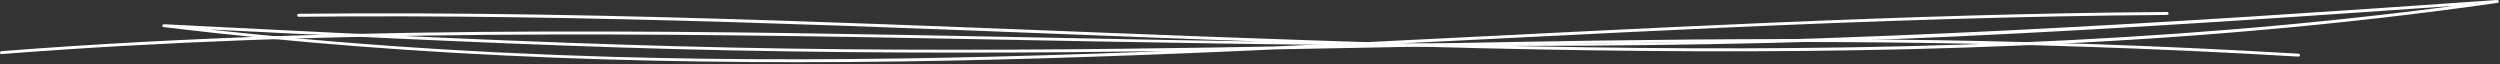 <svg width="544" height="14" viewBox="0 0 544 14" fill="none" xmlns="http://www.w3.org/2000/svg">
<rect x="0" y="0" width="544" height="14" fill="#333333" stroke="none"/>
<path d="M65.02 3.65C127.67 2.99 190.26 5.86 252.82 8.248C314.92 10.619 377.16 12.516 439.3 9.916C474.19 8.46 509.01 5.547 543.47 0.627C543.88 0.568 543.79 -0.025 543.37 0.001C472.57 4.954 401.8 9.484 330.72 9.518C260.15 9.561 189.63 6.673 119.06 6.86C79.45 6.961 39.82 8.062 0.36 11.127C-0.12 11.161 -0.12 11.796 0.36 11.762C71.05 6.267 142.11 7.173 213 8.536C283.6 9.891 354.12 11.212 424.68 7.977C464.3 6.157 503.84 3.396 543.38 0.627C543.35 0.416 543.31 0.212 543.28 0.001C481.53 8.824 418.8 11.034 356.27 10.424C293.99 9.815 231.82 6.504 169.6 4.48C134.76 3.345 99.9 2.634 65.04 2.998C64.54 3.015 64.54 3.65 65.02 3.65Z" fill="white"/>
<path d="M471.52 2.609C414.63 3.007 357.85 6.199 301.08 8.985C245.15 11.728 189.11 13.964 133.09 12.363C100.54 11.432 68.03 9.196 35.79 5.276C35.76 5.488 35.72 5.691 35.69 5.903C68.7 7.579 101.71 9.256 134.75 10.323C167.31 11.373 199.87 11.618 232.45 11.356C260.87 11.127 289.29 10.526 317.71 9.984C344.79 9.467 371.87 9.036 398.96 9.154C428.59 9.281 458.21 10.086 487.78 11.627C491.89 11.838 496 12.067 500.11 12.313C500.59 12.338 500.59 11.703 500.11 11.678C469.95 9.908 439.74 8.883 409.51 8.595C382.19 8.333 354.88 8.671 327.56 9.163C299.51 9.671 271.46 10.314 243.41 10.619C211.35 10.966 179.29 10.932 147.25 10.06C114.2 9.163 81.19 7.571 48.19 5.903C44.02 5.691 39.86 5.479 35.69 5.268C35.28 5.251 35.17 5.843 35.59 5.894C91.95 12.753 148.93 14.319 205.8 13.21C262.19 12.109 318.46 8.561 374.78 6.03C407.01 4.582 439.26 3.481 471.53 3.252C472 3.235 472 2.6 471.52 2.609Z" fill="white"/>
</svg>
